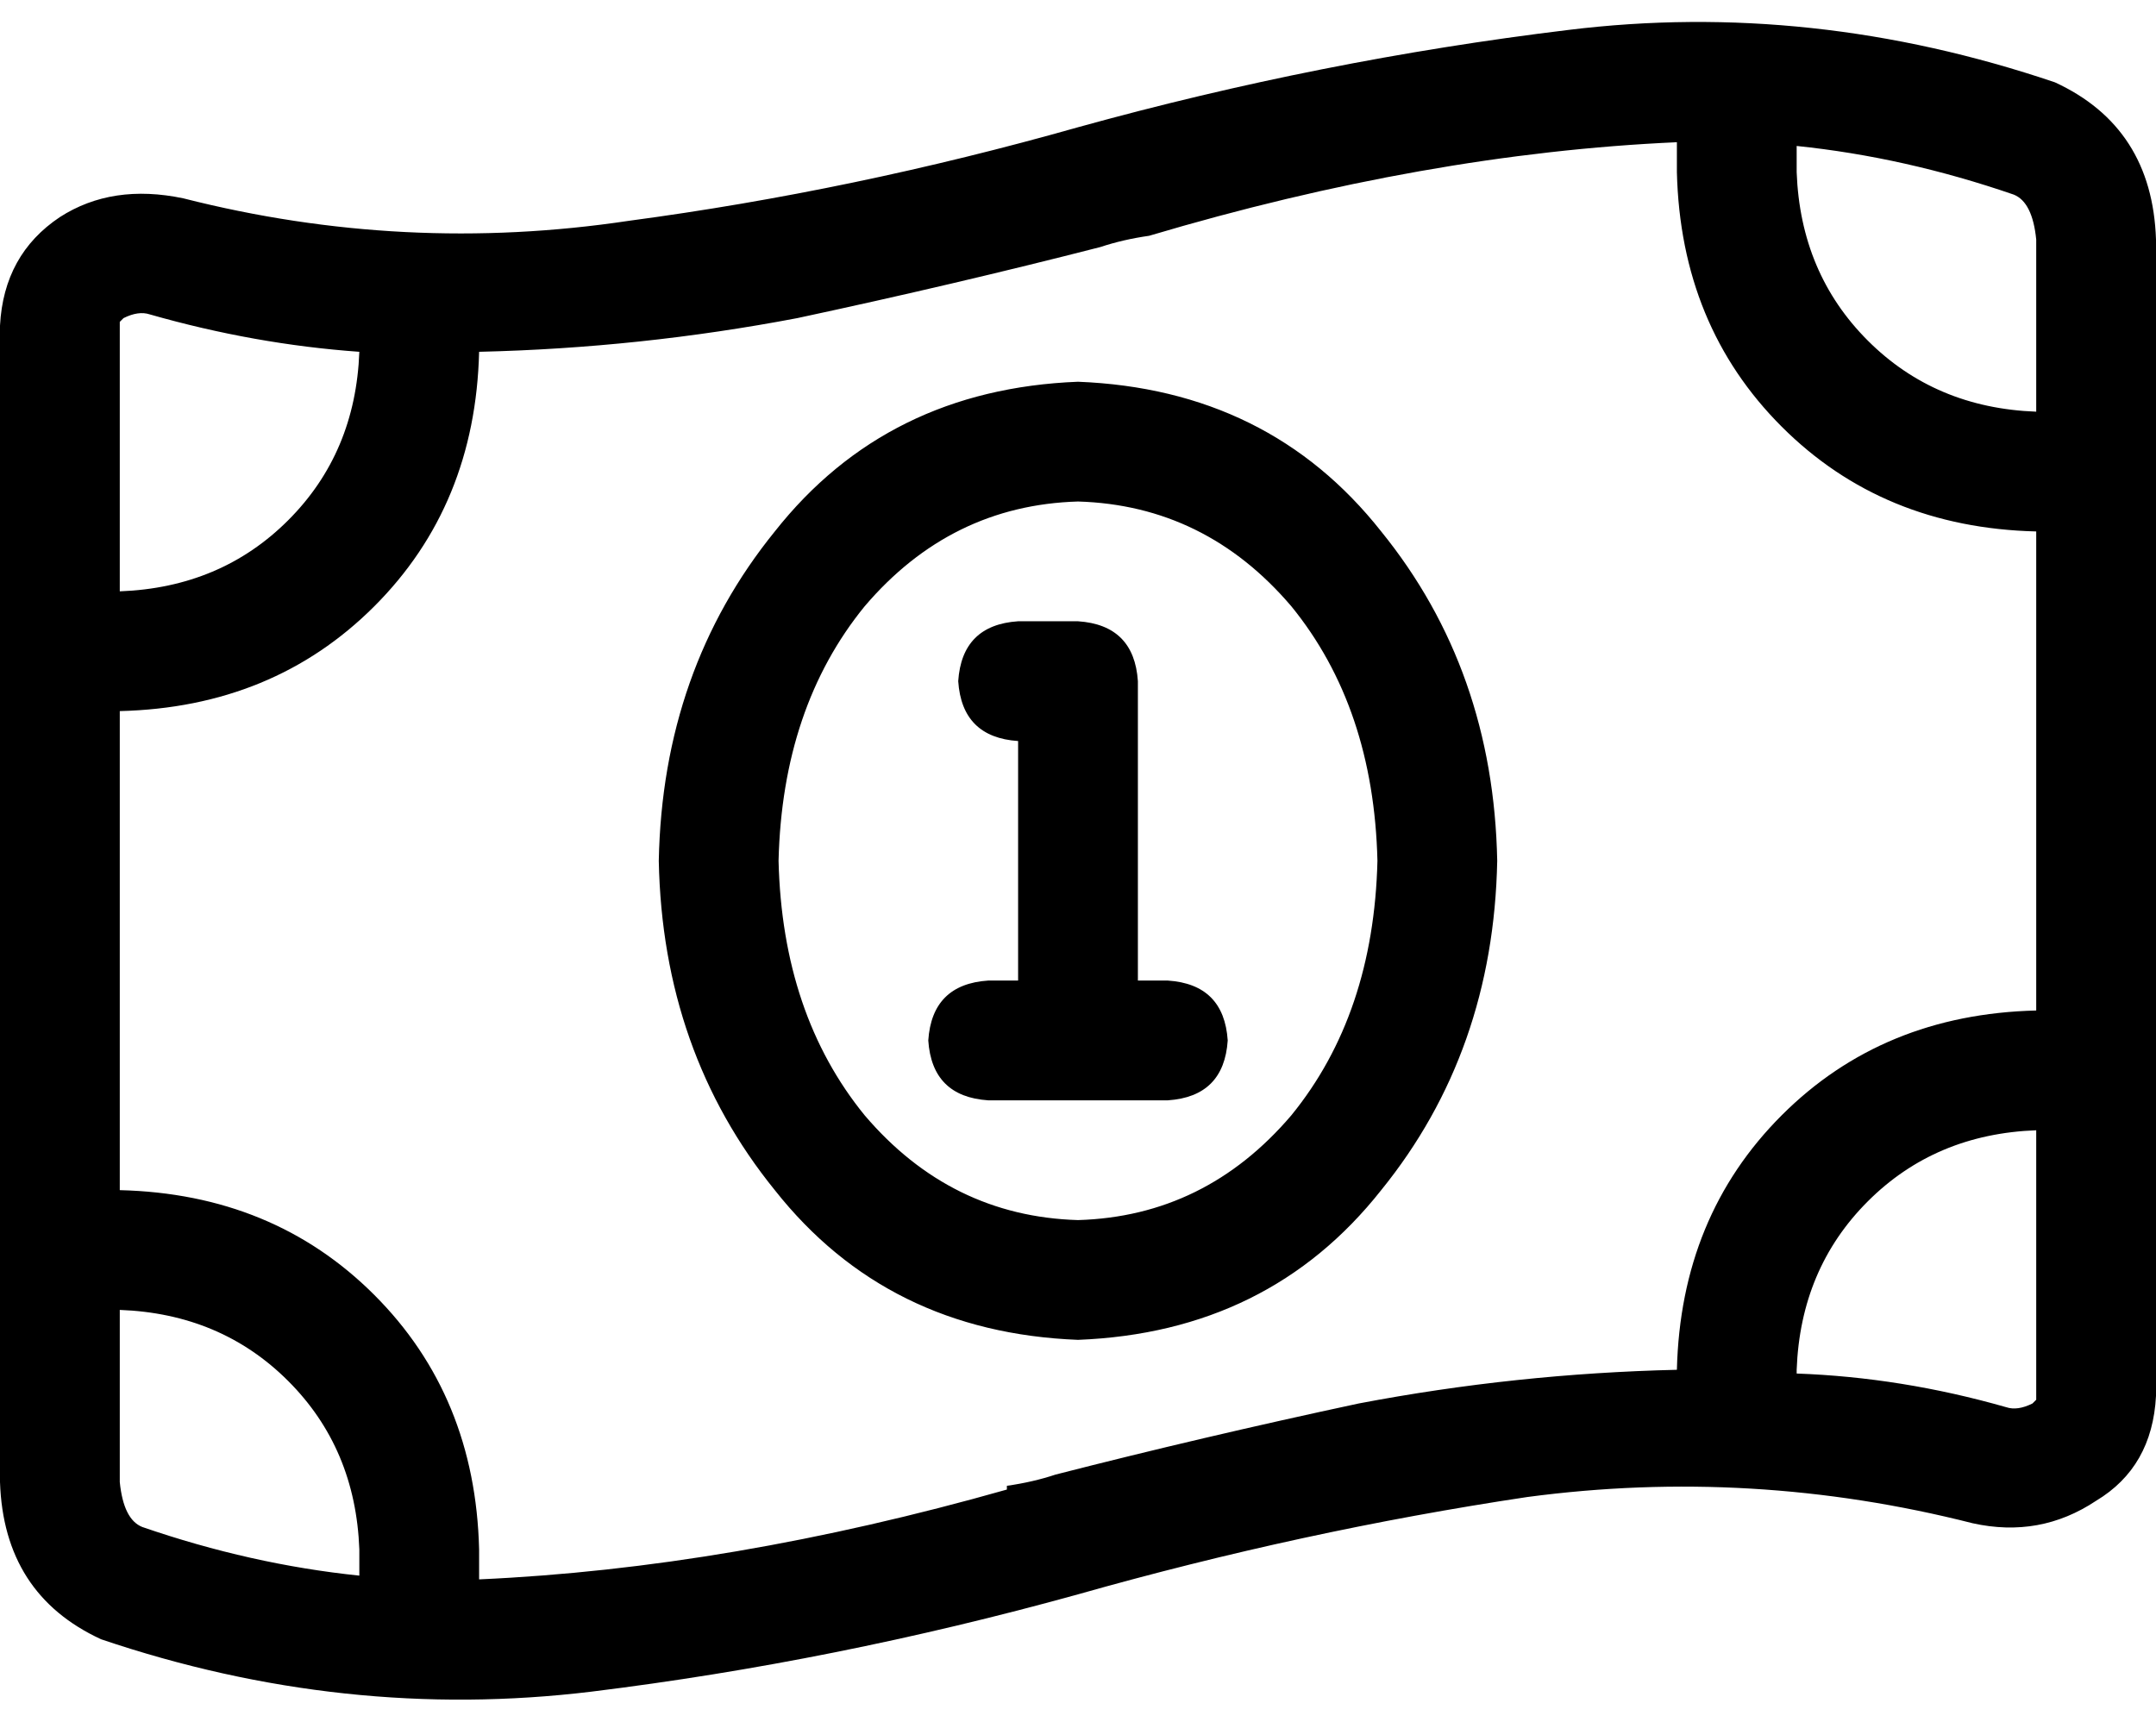 <svg xmlns="http://www.w3.org/2000/svg" viewBox="0 0 576 460">
    <path d="M 32 87 L 32 86 Q 32 86 32 86 Q 32 86 32 86 L 32 86 L 32 86 L 32 86 Q 32 86 32 86 Q 32 86 33 85 Q 37 83 40 84 Q 68 92 96 94 L 96 94 Q 95 121 77 139 Q 59 157 32 158 L 32 87 L 32 87 Z M 32 396 L 32 350 Q 59 351 77 369 Q 95 387 96 414 L 96 421 Q 67 418 38 408 Q 33 406 32 396 L 32 396 Z M 128 414 Q 127 373 100 346 L 100 346 Q 73 319 32 318 L 32 190 Q 73 189 100 162 Q 127 135 128 94 Q 171 93 213 85 Q 255 76 294 66 Q 300 64 307 63 Q 381 41 448 38 L 448 46 Q 449 87 476 114 Q 503 141 544 142 L 544 270 Q 503 271 476 298 Q 449 325 448 366 Q 405 367 363 375 Q 321 384 282 394 Q 276 396 269 397 Q 269 397 269 398 Q 195 419 128 422 L 128 414 L 128 414 Z M 480 367 L 480 366 Q 481 339 499 321 Q 517 303 544 302 L 544 374 Q 544 374 544 374 Q 544 374 544 374 Q 544 374 544 374 Q 544 374 544 374 Q 544 374 544 374 Q 544 374 543 375 Q 539 377 536 376 Q 508 368 480 367 L 480 367 Z M 480 39 Q 509 42 538 52 Q 543 54 544 64 L 544 110 Q 517 109 499 91 Q 481 73 480 46 L 480 39 L 480 39 Z M 0 87 L 0 396 Q 1 426 27 438 Q 92 460 158 452 Q 223 444 288 426 Q 348 409 408 400 Q 468 392 527 407 Q 545 411 560 401 Q 575 392 576 373 L 576 64 Q 575 34 549 22 Q 484 0 419 8 Q 353 16 288 34 Q 228 51 168 59 Q 108 68 49 53 Q 30 49 16 58 Q 1 68 0 87 L 0 87 Z M 400 230 Q 399 179 369 142 L 369 142 Q 339 104 288 102 Q 237 104 207 142 Q 177 179 176 230 Q 177 281 207 318 Q 237 356 288 358 Q 339 356 369 318 Q 399 281 400 230 L 400 230 Z M 288 326 Q 254 325 231 298 L 231 298 Q 209 271 208 230 Q 209 189 231 162 Q 254 135 288 134 Q 322 135 345 162 Q 367 189 368 230 Q 367 271 345 298 Q 322 325 288 326 L 288 326 Z M 272 166 Q 257 167 256 182 Q 257 197 272 198 L 272 262 L 264 262 Q 249 263 248 278 Q 249 293 264 294 L 288 294 L 312 294 Q 327 293 328 278 Q 327 263 312 262 L 304 262 L 304 182 Q 303 167 288 166 L 272 166 L 272 166 Z"/>
</svg>
